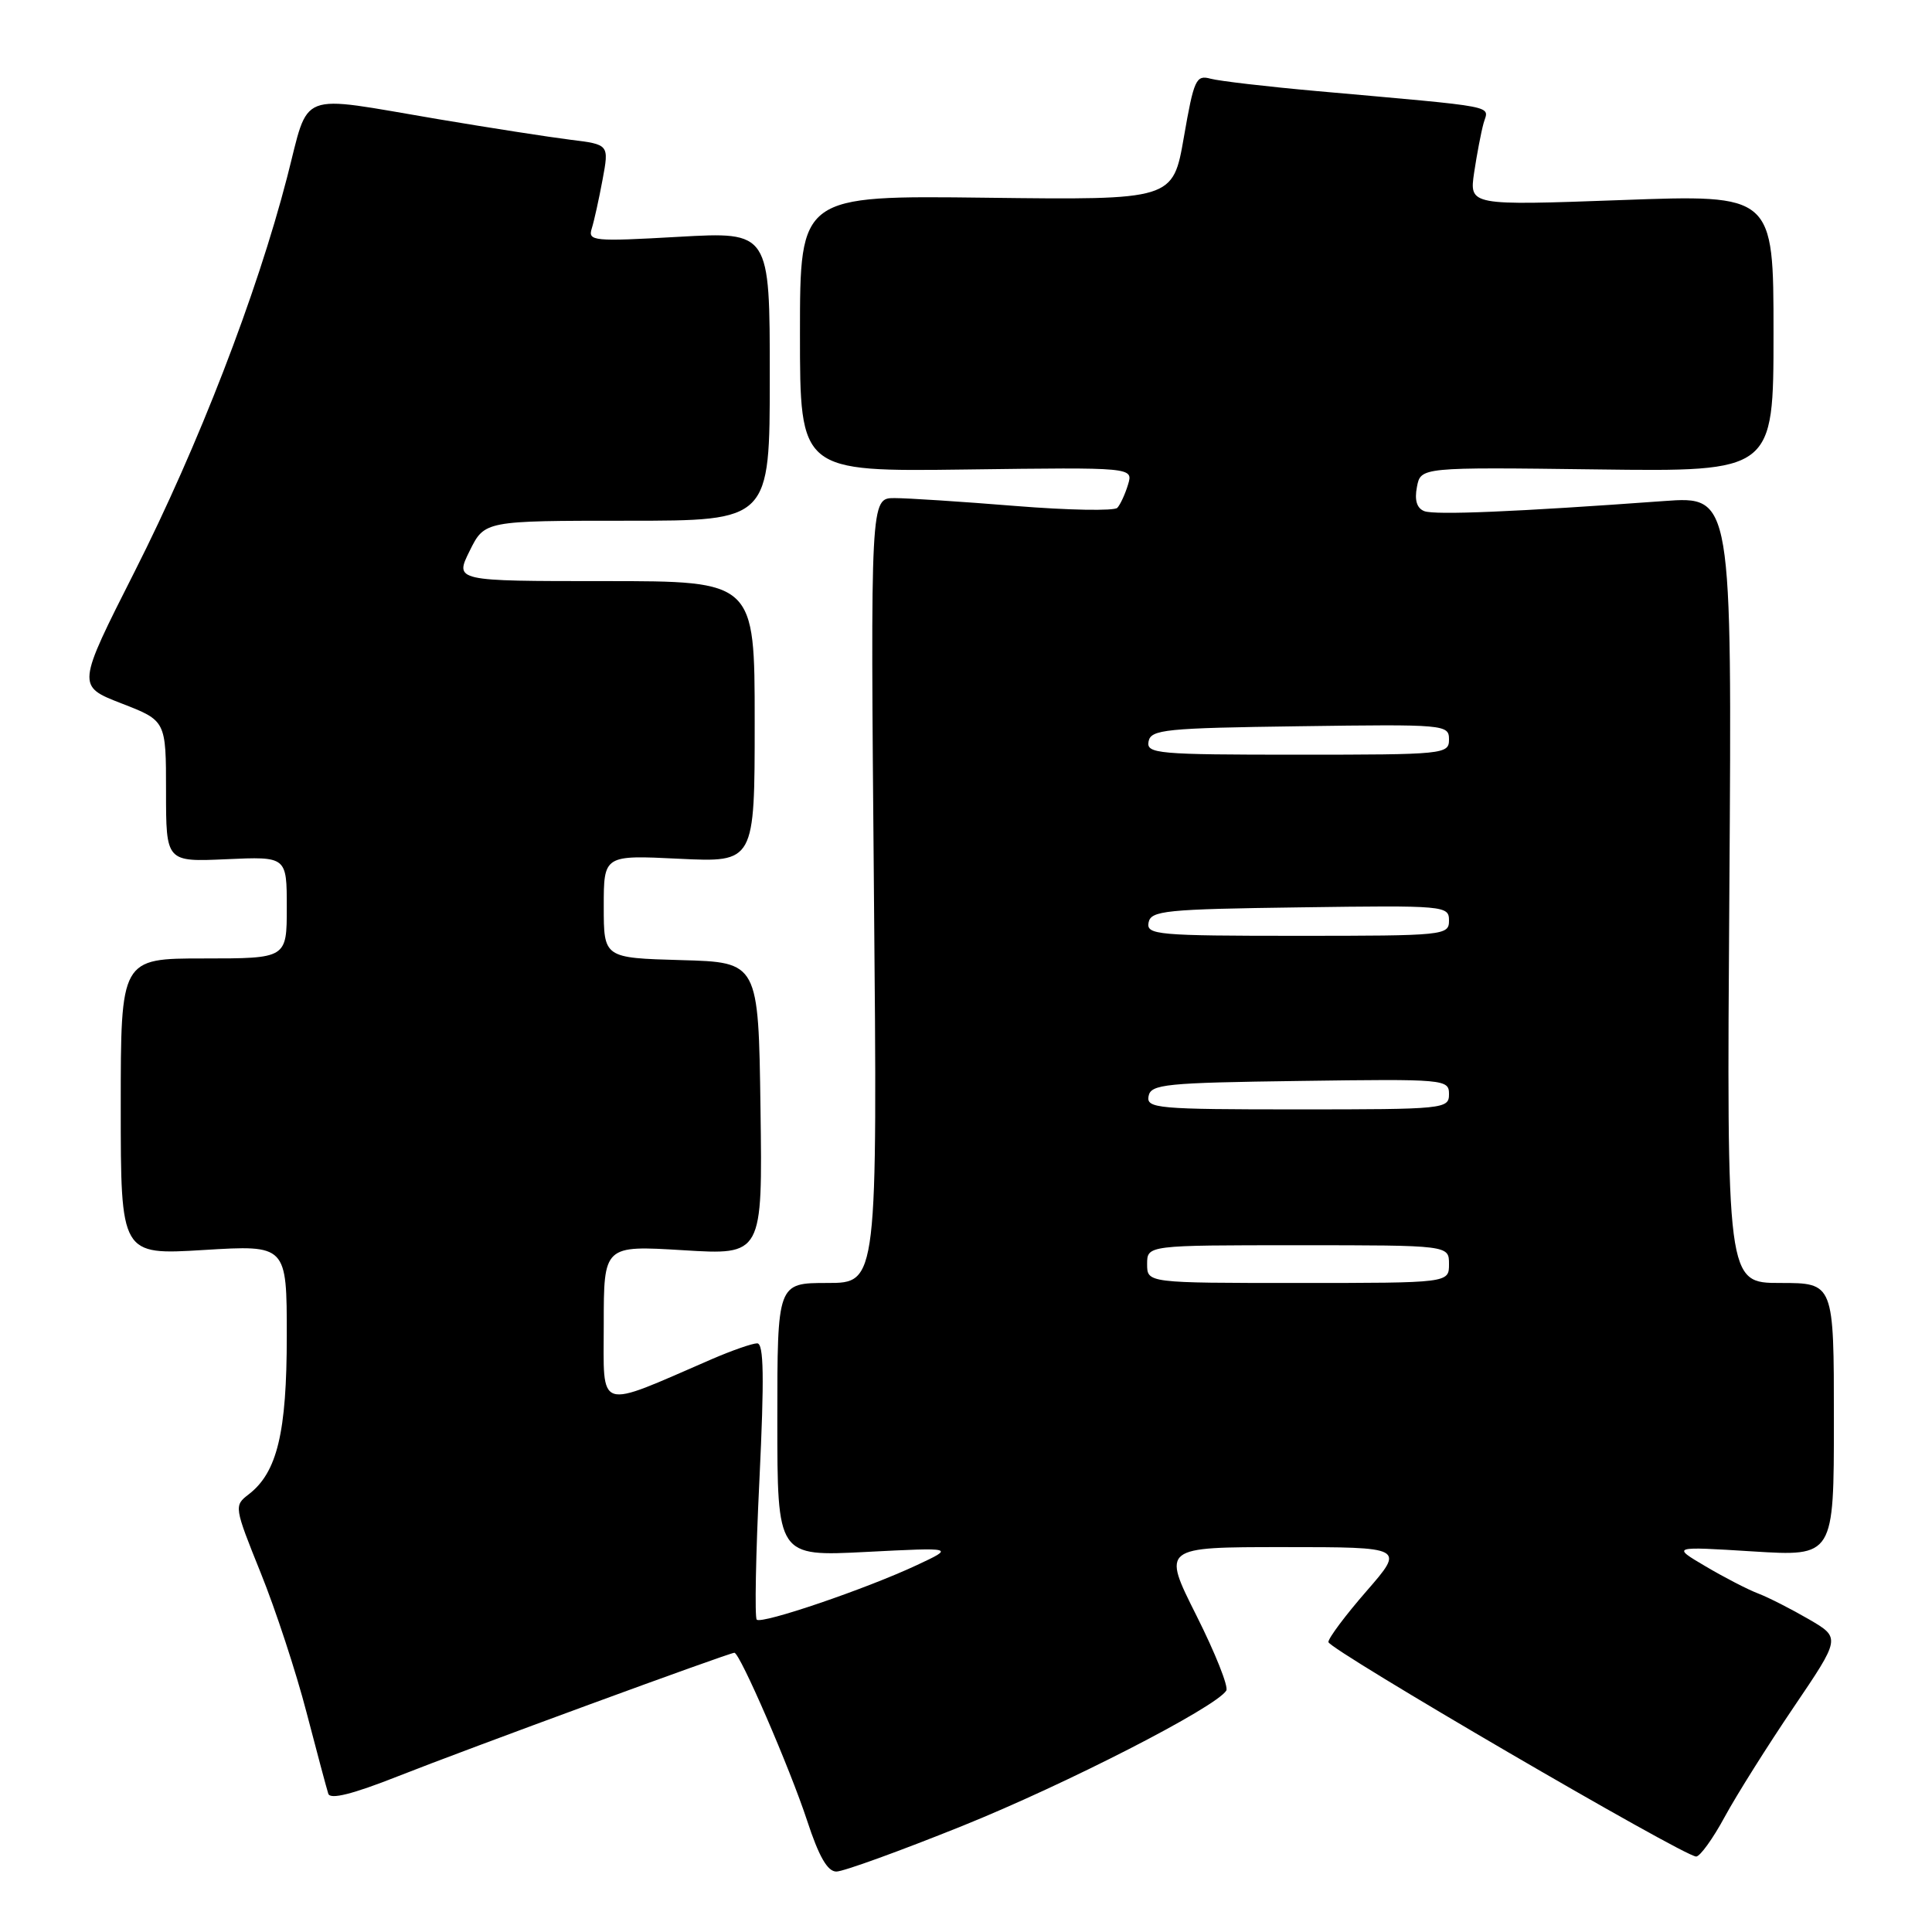 <?xml version="1.0" encoding="UTF-8" standalone="no"?>
<!DOCTYPE svg PUBLIC "-//W3C//DTD SVG 1.1//EN" "http://www.w3.org/Graphics/SVG/1.1/DTD/svg11.dtd" >
<svg xmlns="http://www.w3.org/2000/svg" xmlns:xlink="http://www.w3.org/1999/xlink" version="1.1" viewBox="0 0 256 256">
 <g >
 <path fill="currentColor"
d=" M 127.50 241.95 C 141.24 236.42 161.12 226.23 162.49 224.01 C 162.81 223.50 161.02 219.02 158.52 214.04 C 153.98 205.00 153.98 205.00 170.06 205.00 C 186.14 205.00 186.14 205.00 181.07 210.83 C 178.28 214.03 176.01 217.07 176.02 217.58 C 176.05 218.54 223.12 246.00 224.75 246.00 C 225.26 246.00 226.97 243.64 228.53 240.75 C 230.10 237.86 234.20 231.34 237.64 226.26 C 243.90 217.02 243.90 217.02 239.70 214.57 C 237.39 213.23 234.38 211.69 233.00 211.16 C 231.62 210.64 228.47 209.01 226.00 207.55 C 221.50 204.90 221.50 204.90 232.25 205.57 C 243.00 206.24 243.00 206.24 243.00 188.12 C 243.00 170.00 243.00 170.00 235.90 170.00 C 228.79 170.00 228.79 170.00 229.15 117.87 C 229.50 65.74 229.50 65.74 220.50 66.39 C 200.90 67.82 190.14 68.27 188.73 67.73 C 187.74 67.35 187.41 66.28 187.75 64.53 C 188.25 61.90 188.25 61.90 211.63 62.20 C 235.00 62.50 235.00 62.50 235.00 44.13 C 235.00 25.77 235.00 25.77 214.85 26.51 C 194.69 27.24 194.69 27.24 195.33 22.87 C 195.69 20.47 196.25 17.53 196.58 16.33 C 197.26 13.91 199.09 14.27 174.50 12.07 C 167.90 11.48 161.56 10.74 160.41 10.43 C 158.48 9.90 158.20 10.51 156.87 18.17 C 155.42 26.50 155.42 26.50 130.71 26.20 C 106.00 25.90 106.00 25.90 106.00 44.20 C 106.00 62.50 106.00 62.50 128.08 62.21 C 150.16 61.92 150.16 61.92 149.47 64.21 C 149.09 65.47 148.45 66.86 148.05 67.29 C 147.65 67.72 141.56 67.61 134.51 67.04 C 127.47 66.47 120.28 66.00 118.52 66.00 C 115.34 66.00 115.34 66.00 115.80 118.00 C 116.27 170.00 116.27 170.00 109.64 170.00 C 103.00 170.00 103.00 170.00 103.00 188.12 C 103.00 206.24 103.00 206.24 114.75 205.64 C 126.50 205.04 126.50 205.04 121.50 207.38 C 114.74 210.55 100.92 215.25 100.27 214.61 C 99.99 214.32 100.14 205.96 100.63 196.04 C 101.28 182.46 101.21 178.00 100.33 178.00 C 99.69 178.00 96.99 178.94 94.33 180.09 C 78.87 186.79 80.00 187.15 80.00 175.49 C 80.00 165.02 80.00 165.02 90.52 165.66 C 101.04 166.31 101.04 166.31 100.77 146.90 C 100.50 127.50 100.50 127.50 90.25 127.22 C 80.00 126.93 80.00 126.93 80.00 120.12 C 80.00 113.30 80.00 113.30 90.00 113.79 C 100.00 114.27 100.00 114.27 100.00 95.63 C 100.00 77.00 100.00 77.00 80.13 77.00 C 60.25 77.00 60.25 77.00 62.23 73.00 C 64.21 69.00 64.21 69.00 83.10 69.00 C 102.00 69.00 102.00 69.00 102.00 49.85 C 102.00 30.70 102.00 30.70 89.92 31.38 C 78.62 32.02 77.88 31.95 78.41 30.28 C 78.72 29.30 79.36 26.40 79.84 23.82 C 80.71 19.15 80.71 19.15 75.61 18.52 C 72.80 18.17 64.88 16.94 58.00 15.78 C 39.10 12.59 41.06 11.83 38.04 23.50 C 34.02 39.04 26.28 59.05 17.86 75.70 C 10.17 90.90 10.17 90.90 16.08 93.20 C 22.00 95.49 22.00 95.49 22.00 104.85 C 22.00 114.21 22.00 114.21 30.00 113.85 C 38.00 113.49 38.00 113.49 38.00 120.24 C 38.00 127.00 38.00 127.00 27.00 127.00 C 16.00 127.00 16.00 127.00 16.00 146.65 C 16.00 166.30 16.00 166.30 27.00 165.63 C 38.00 164.96 38.00 164.96 38.00 177.01 C 38.00 189.84 36.73 195.11 32.94 198.02 C 31.00 199.51 31.02 199.66 34.54 208.40 C 36.51 213.27 39.24 221.59 40.61 226.88 C 41.99 232.17 43.29 237.03 43.50 237.68 C 43.76 238.48 46.71 237.74 52.69 235.38 C 61.92 231.73 96.61 219.00 97.31 219.00 C 98.04 219.00 104.67 234.31 106.95 241.25 C 108.51 246.01 109.65 248.00 110.83 247.99 C 111.75 247.99 119.25 245.27 127.50 241.95 Z  M 152.00 167.50 C 152.00 165.00 152.00 165.00 172.00 165.00 C 192.00 165.00 192.00 165.00 192.00 167.50 C 192.00 170.00 192.00 170.00 172.00 170.00 C 152.00 170.00 152.00 170.00 152.00 167.50 Z  M 152.19 145.25 C 152.49 143.66 154.39 143.47 172.26 143.23 C 191.49 142.96 192.00 143.01 192.00 144.98 C 192.00 146.94 191.40 147.00 171.93 147.00 C 153.35 147.00 151.88 146.87 152.19 145.25 Z  M 152.19 122.25 C 152.49 120.66 154.39 120.47 172.26 120.23 C 191.49 119.96 192.00 120.01 192.00 121.98 C 192.00 123.94 191.40 124.00 171.93 124.00 C 153.35 124.00 151.88 123.87 152.19 122.25 Z  M 152.19 98.25 C 152.49 96.66 154.39 96.47 172.26 96.23 C 191.49 95.96 192.00 96.01 192.00 97.98 C 192.00 99.94 191.40 100.00 171.93 100.00 C 153.35 100.00 151.88 99.87 152.19 98.25 Z "/>
</g>
</svg>